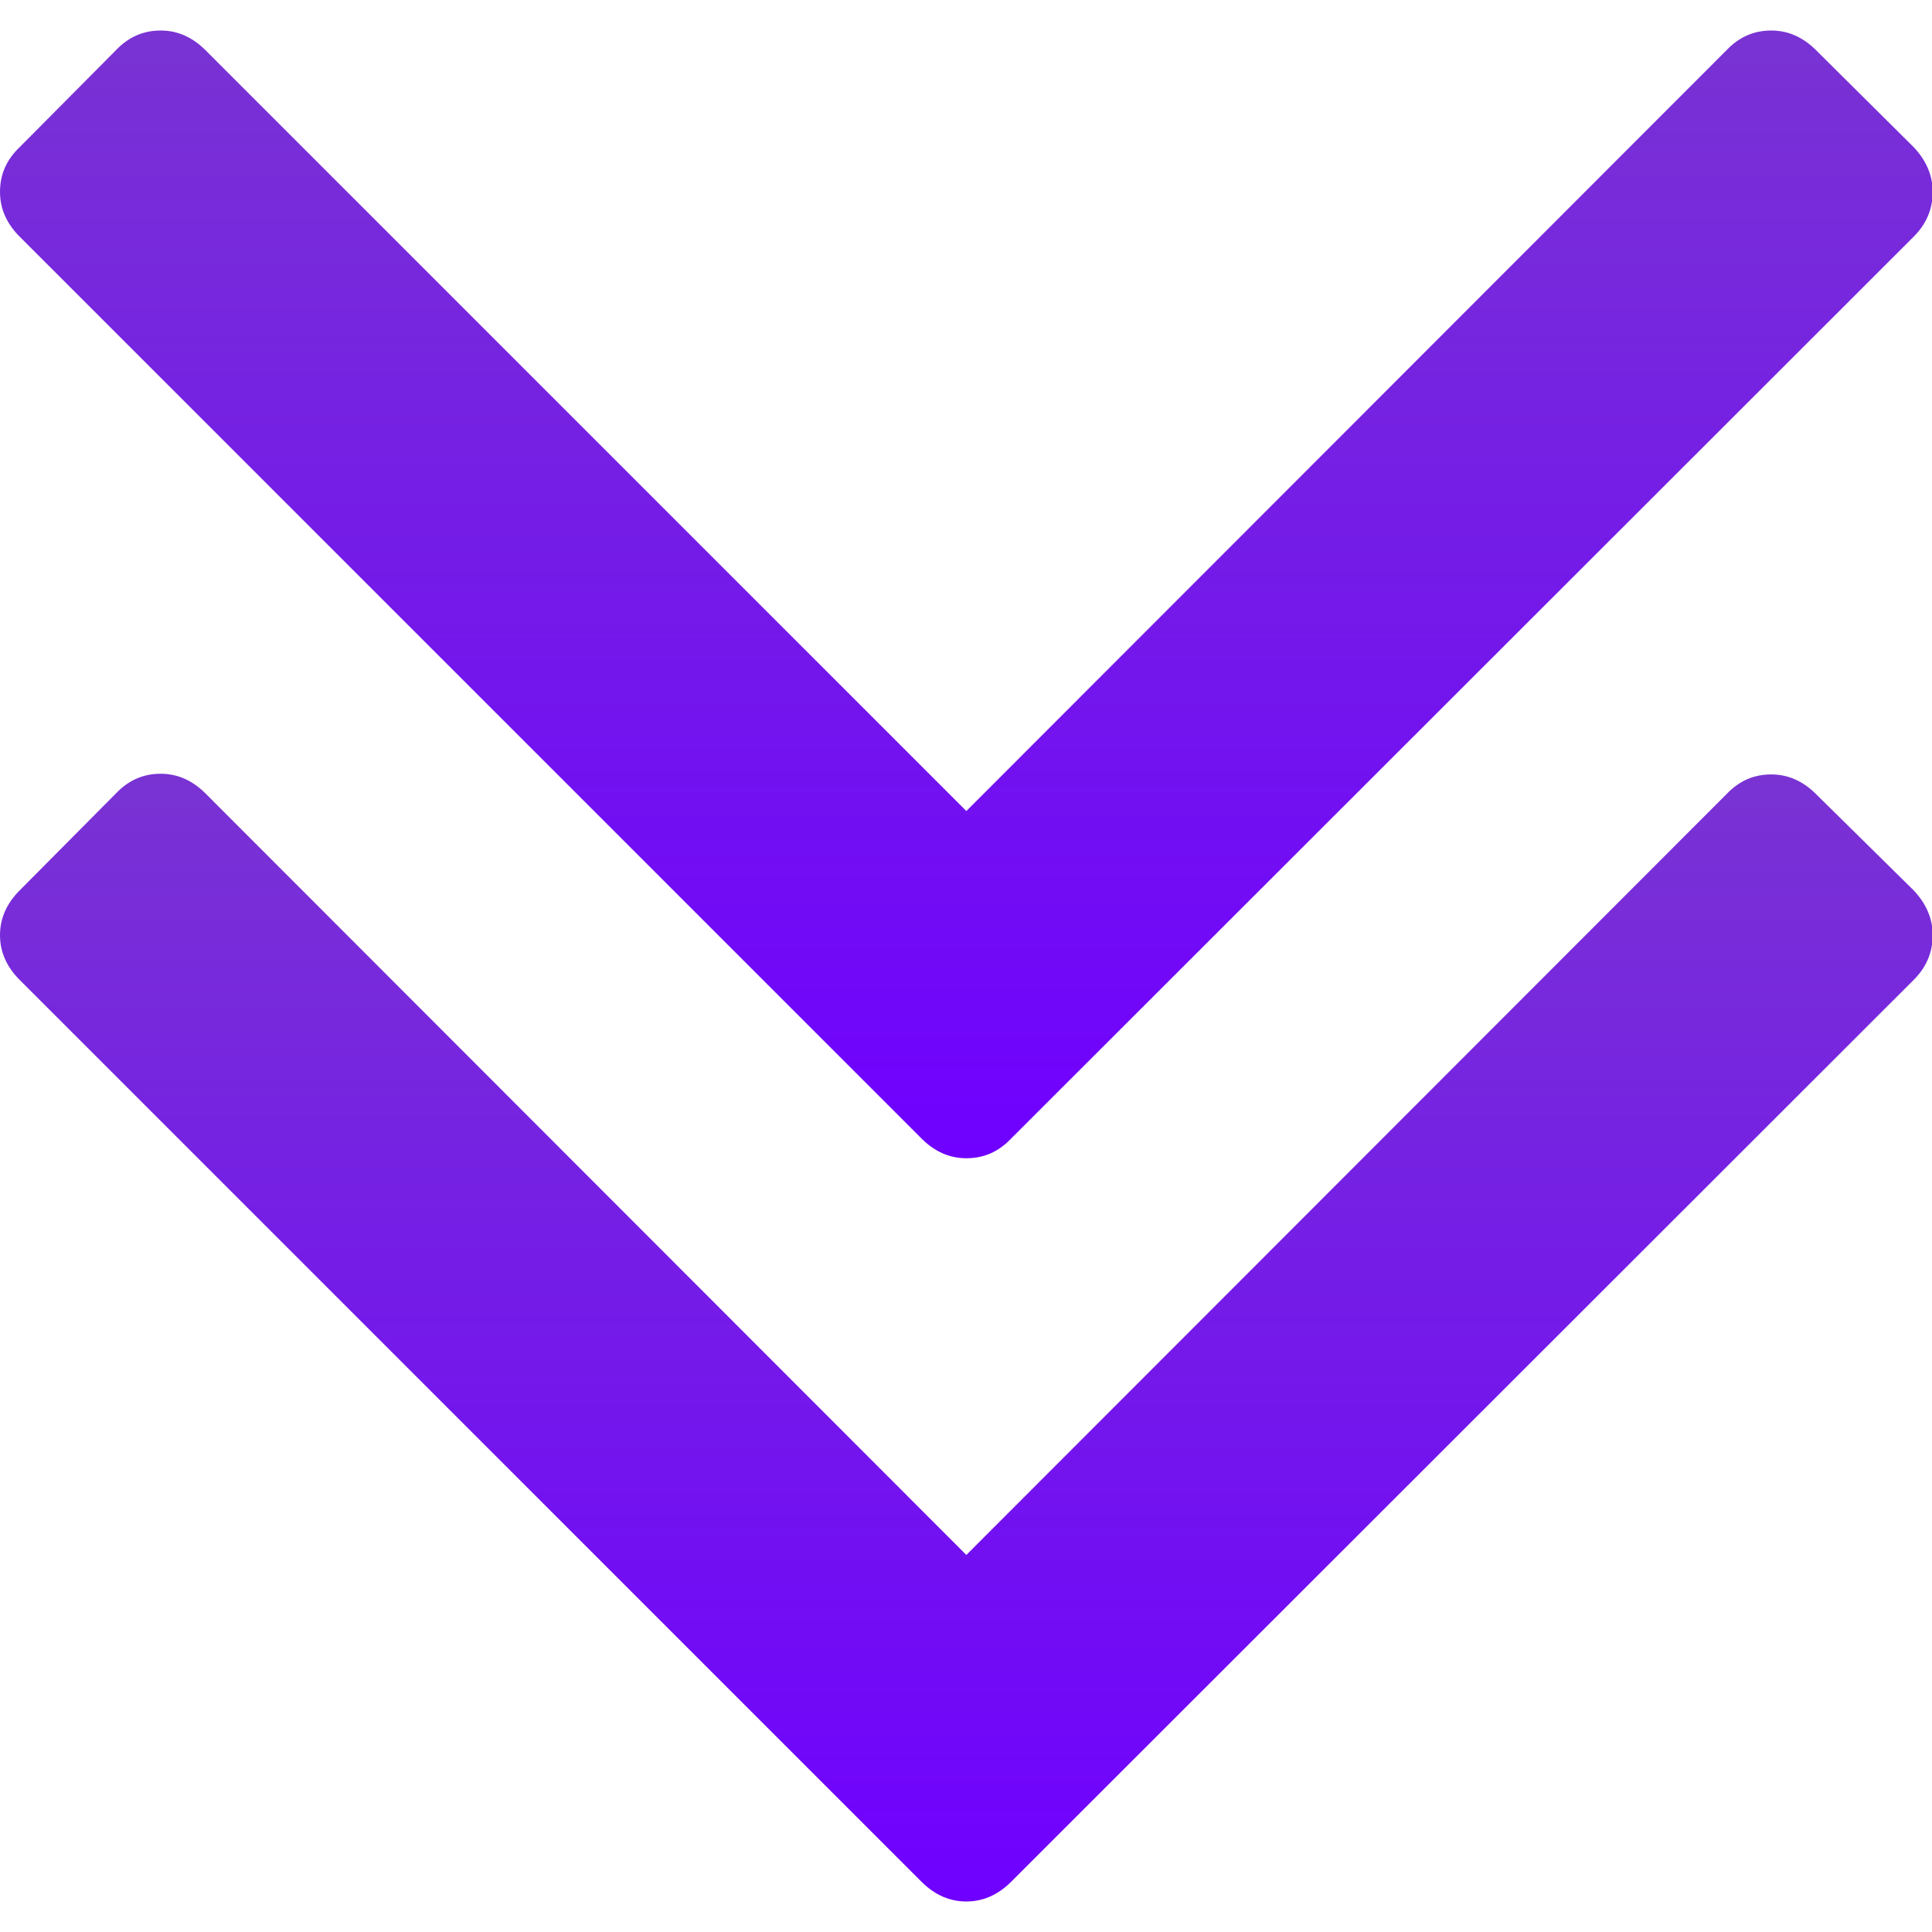 <?xml version="1.0" encoding="utf-8"?>
<!-- Generator: Adobe Illustrator 22.0.1, SVG Export Plug-In . SVG Version: 6.00 Build 0)  -->
<svg version="1.1" id="Capa_1" xmlns="http://www.w3.org/2000/svg" xmlns:xlink="http://www.w3.org/1999/xlink" x="0px" y="0px"
	 viewBox="0 0 284.9 284.9" style="enable-background:new 0 0 284.9 284.9;" xml:space="preserve">
<style type="text/css">
	.st0{fill:url(#SVGID_1_);}
	.st1{fill:url(#SVGID_2_);}
</style>
<g>
	<g>
		<linearGradient id="SVGID_1_" gradientUnits="userSpaceOnUse" x1="142.464" y1="4.564" x2="142.464" y2="170.728">
			<stop  offset="0" style="stop-color:#7933D3"/>
			<stop  offset="1" style="stop-color:#6F00FF"/>
		</linearGradient>
		<path class="st0" d="M135.9,167.9c1.9,1.9,4.1,2.9,6.6,2.9s4.7-0.9,6.6-2.9l133.1-133c1.9-1.9,2.8-4.1,2.8-6.6s-1-4.7-2.8-6.6
			L267.8,7.4c-1.9-1.9-4.1-2.9-6.6-2.9c-2.5,0-4.7,0.9-6.6,2.9L142.5,119.6L30.3,7.4c-1.9-1.9-4.1-2.9-6.6-2.9
			c-2.5,0-4.7,0.9-6.6,2.9L2.9,21.7C0.9,23.6,0,25.8,0,28.3s1,4.7,2.9,6.6L135.9,167.9z"/>
		<linearGradient id="SVGID_2_" gradientUnits="userSpaceOnUse" x1="142.464" y1="114.197" x2="142.464" y2="280.363">
			<stop  offset="0" style="stop-color:#7933D3"/>
			<stop  offset="1" style="stop-color:#6F00FF"/>
		</linearGradient>
		<path class="st1" d="M267.8,117.1c-1.9-1.9-4.1-2.9-6.6-2.9c-2.5,0-4.7,0.9-6.6,2.9L142.5,229.3L30.3,117
			c-1.9-1.9-4.1-2.9-6.6-2.9c-2.5,0-4.7,0.9-6.6,2.9L2.9,131.3c-1.9,1.9-2.9,4.1-2.9,6.6c0,2.5,1,4.7,2.9,6.6l133,133
			c1.9,1.9,4.1,2.9,6.6,2.9s4.7-1,6.6-2.9l133.1-133c1.9-1.9,2.8-4.1,2.8-6.6c0-2.5-1-4.7-2.8-6.6L267.8,117.1z"/>
	</g>
</g>
</svg>
